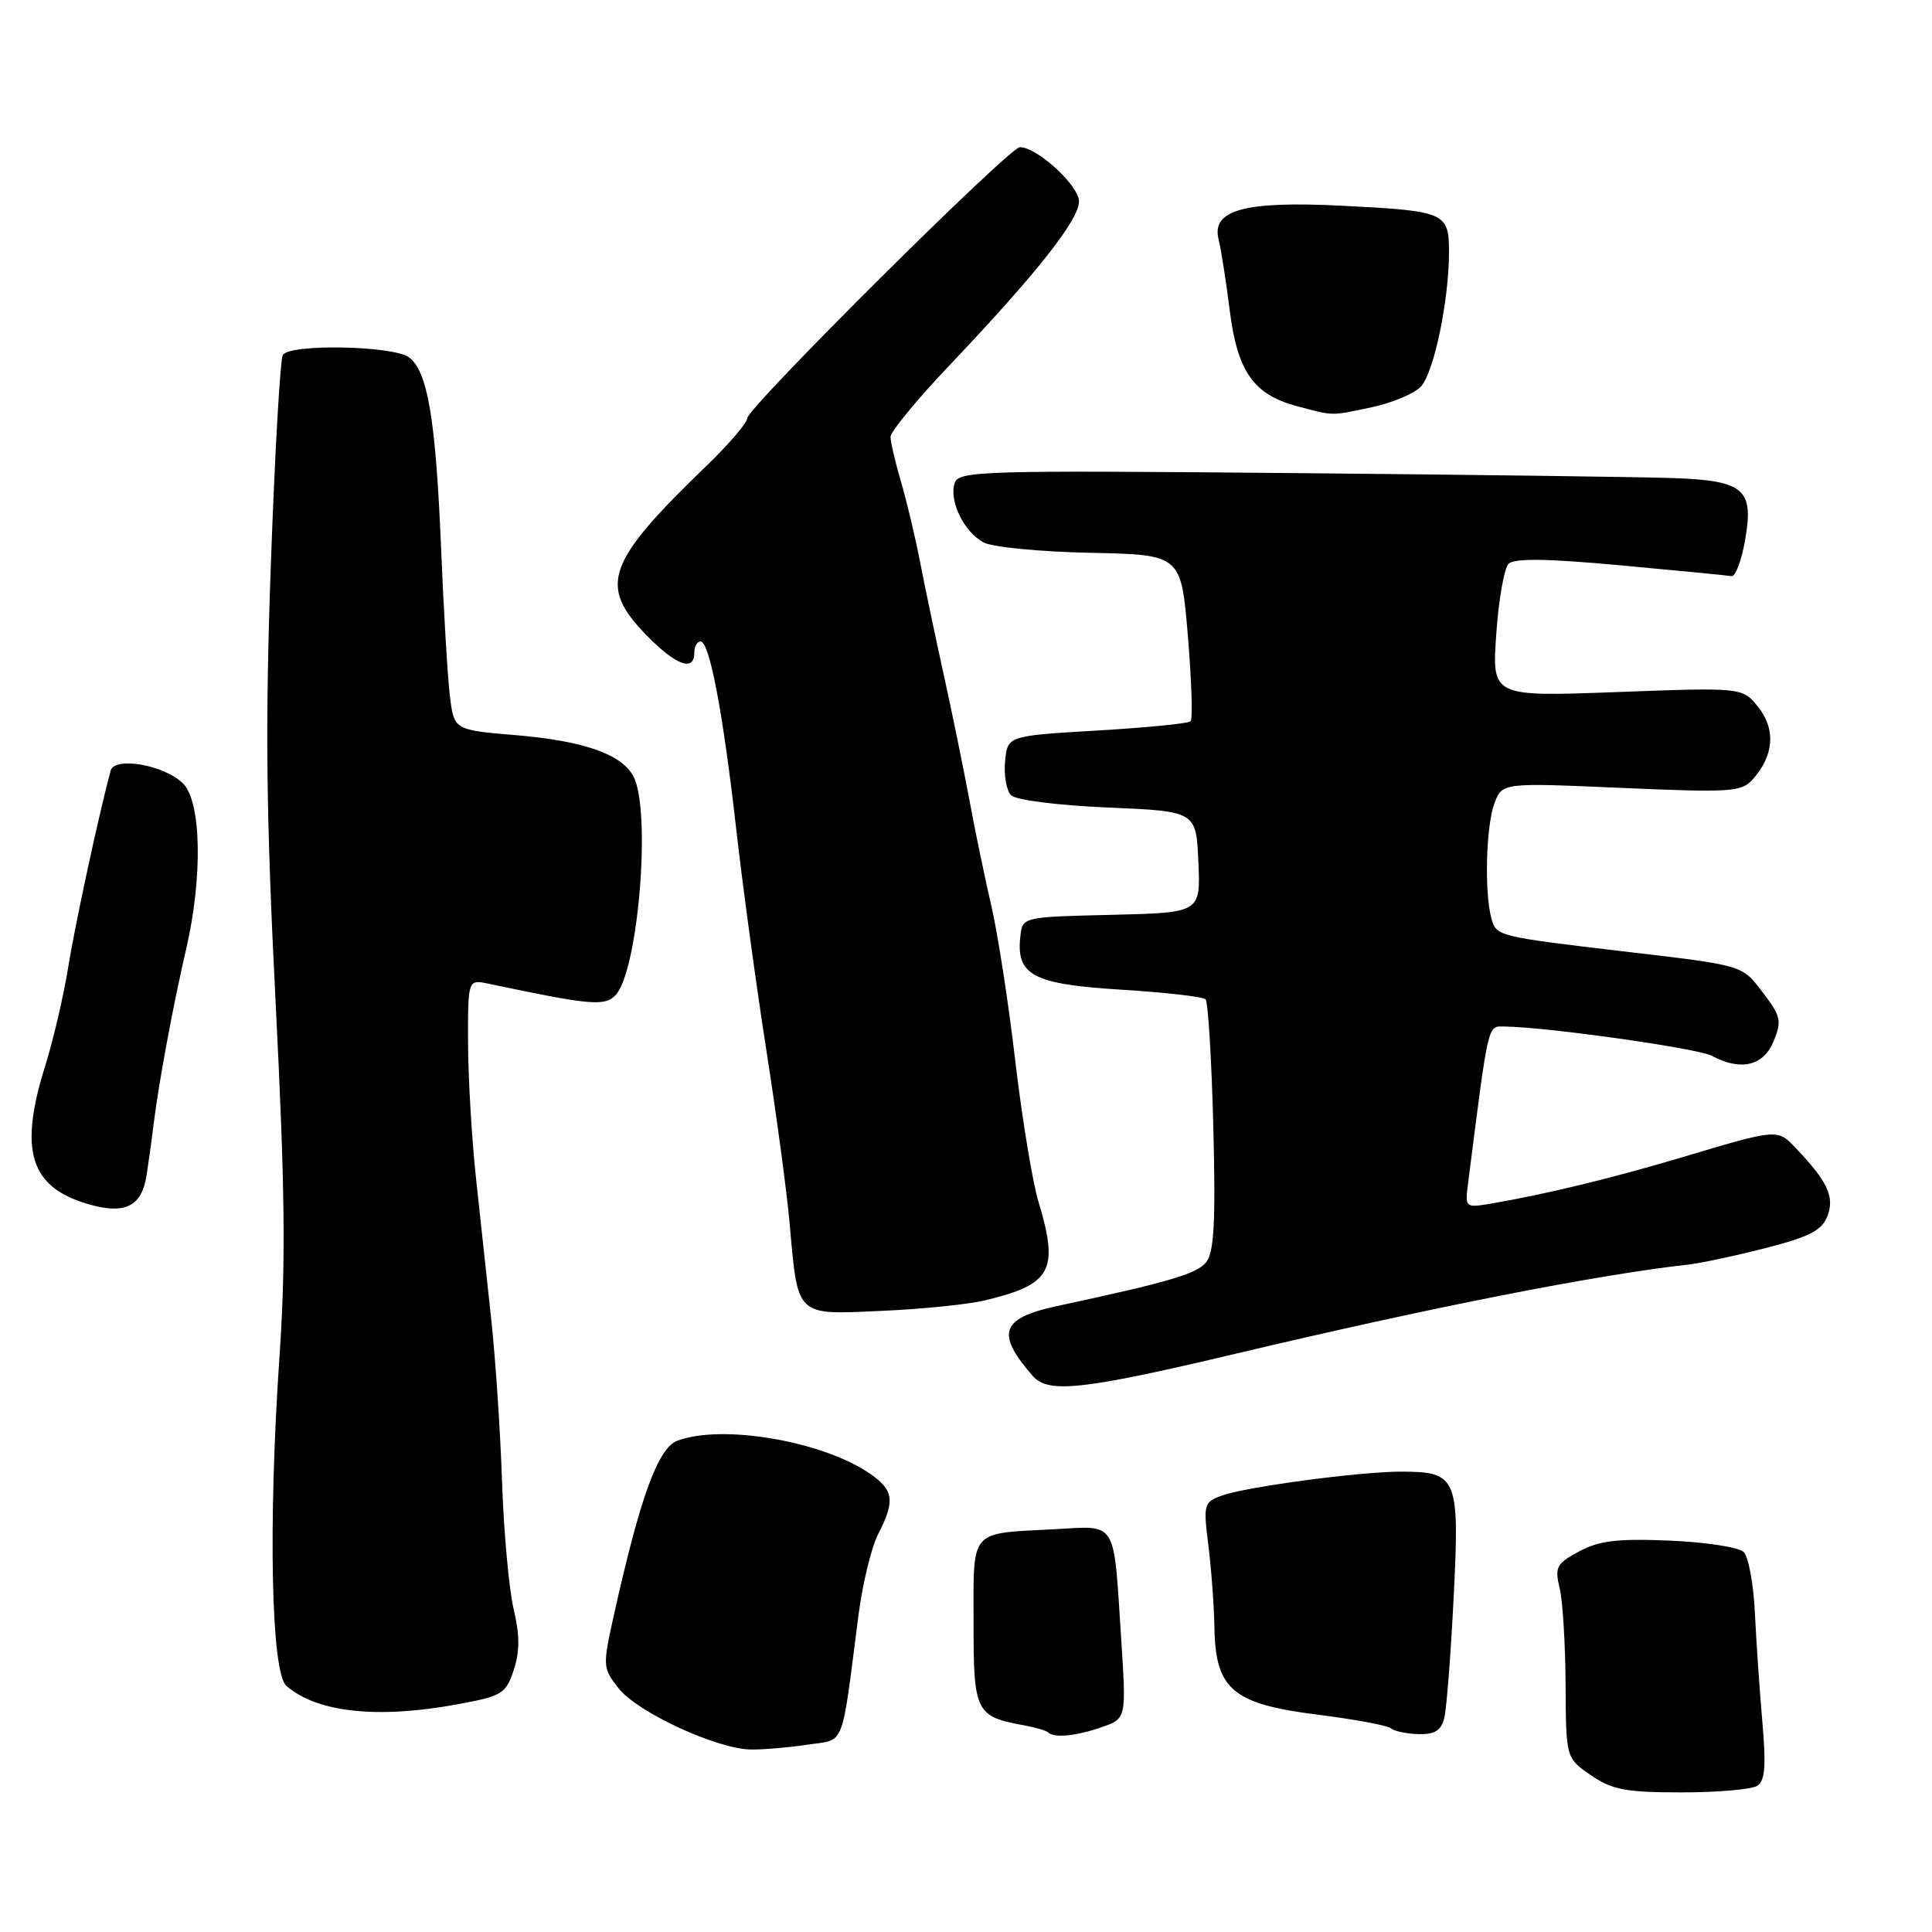 <?xml version="1.0" encoding="UTF-8" standalone="no"?>
<!DOCTYPE svg PUBLIC "-//W3C//DTD SVG 1.1//EN" "http://www.w3.org/Graphics/SVG/1.1/DTD/svg11.dtd" >
<svg xmlns="http://www.w3.org/2000/svg" xmlns:xlink="http://www.w3.org/1999/xlink" version="1.1" viewBox="0 0 256 256">
 <g >
 <path fill="currentColor"
d=" M 232.84 236.63 C 233.88 235.97 234.03 234.00 233.52 228.13 C 233.15 223.93 232.71 217.42 232.53 213.65 C 232.35 209.88 231.68 206.28 231.05 205.65 C 230.42 205.02 226.00 204.34 221.24 204.14 C 214.32 203.85 211.90 204.14 209.24 205.57 C 206.24 207.18 205.99 207.66 206.66 210.43 C 207.07 212.12 207.42 217.88 207.45 223.23 C 207.50 232.96 207.50 232.96 210.81 235.23 C 213.63 237.16 215.42 237.50 222.81 237.50 C 227.59 237.50 232.10 237.11 232.84 236.63 Z  M 107.00 231.18 C 112.06 230.42 111.43 232.02 113.76 213.96 C 114.30 209.81 115.47 205.00 116.37 203.26 C 118.63 198.88 118.43 197.43 115.25 195.25 C 108.97 190.94 95.63 188.67 89.74 190.91 C 87.20 191.88 84.86 198.27 81.41 213.71 C 79.83 220.81 79.83 220.97 81.97 223.71 C 84.43 226.88 95.00 231.76 99.50 231.82 C 101.15 231.84 104.53 231.55 107.00 231.18 Z  M 145.98 228.86 C 149.25 227.72 149.25 227.72 148.56 217.11 C 147.53 201.20 148.13 202.18 139.70 202.63 C 128.36 203.23 129.00 202.48 129.00 215.03 C 129.00 226.93 129.26 227.45 135.82 228.64 C 137.27 228.91 138.65 229.32 138.89 229.56 C 139.66 230.33 142.60 230.04 145.98 228.86 Z  M 191.37 227.65 C 191.68 226.44 192.24 219.20 192.62 211.57 C 193.42 195.76 193.10 195.00 185.61 195.00 C 180.21 195.00 165.12 197.01 161.95 198.16 C 159.50 199.04 159.43 199.29 160.12 204.79 C 160.51 207.93 160.87 212.84 160.92 215.69 C 161.05 223.84 163.34 225.78 174.50 227.19 C 179.45 227.81 183.86 228.63 184.30 229.01 C 184.74 229.39 186.39 229.74 187.96 229.78 C 190.11 229.84 190.96 229.31 191.37 227.65 Z  M 60.61 225.83 C 66.54 224.74 67.03 224.44 68.07 221.29 C 68.89 218.82 68.88 216.67 68.06 213.21 C 67.45 210.62 66.76 203.10 66.53 196.50 C 66.31 189.90 65.67 180.22 65.11 175.00 C 64.55 169.78 63.63 161.22 63.06 156.00 C 62.50 150.78 62.03 142.74 62.02 138.13 C 62.00 129.77 62.00 129.77 64.75 130.35 C 78.15 133.18 80.07 133.36 81.52 131.91 C 84.57 128.86 86.34 107.38 83.92 102.85 C 82.34 99.91 77.29 98.15 68.19 97.40 C 60.15 96.72 60.15 96.72 59.60 92.11 C 59.30 89.58 58.78 80.75 58.44 72.50 C 57.73 55.51 56.67 49.24 54.21 47.36 C 52.15 45.80 38.41 45.53 37.48 47.03 C 37.13 47.60 36.41 60.09 35.89 74.78 C 35.13 95.96 35.26 107.99 36.52 132.79 C 37.77 157.54 37.88 167.37 37.03 179.79 C 35.52 201.99 35.93 221.65 37.95 223.39 C 42.02 226.92 50.02 227.78 60.61 225.83 Z  M 163.80 179.36 C 189.60 173.24 211.35 168.95 223.64 167.57 C 225.37 167.38 230.04 166.38 234.01 165.36 C 239.81 163.87 241.42 163.03 242.15 161.12 C 243.11 158.57 242.18 156.58 237.98 152.16 C 235.48 149.54 235.70 149.52 222.50 153.46 C 213.56 156.12 204.87 158.23 197.81 159.44 C 194.11 160.07 194.11 160.07 194.53 156.78 C 197.28 135.18 197.09 136.00 199.35 136.02 C 204.88 136.07 224.96 138.91 226.80 139.89 C 230.64 141.95 233.65 141.26 235.00 138.00 C 236.12 135.29 235.99 134.67 233.60 131.54 C 230.77 127.83 231.18 127.95 215.00 126.05 C 198.43 124.09 198.25 124.05 197.61 121.68 C 196.67 118.17 196.91 109.36 198.03 106.42 C 199.06 103.71 199.06 103.71 214.83 104.40 C 229.26 105.03 230.74 104.94 232.22 103.30 C 235.04 100.17 235.33 96.69 233.01 93.74 C 230.91 91.08 230.91 91.08 214.30 91.70 C 197.69 92.32 197.69 92.32 198.26 84.05 C 198.57 79.50 199.31 75.29 199.89 74.71 C 200.65 73.95 204.97 74.01 214.73 74.91 C 222.30 75.61 228.92 76.25 229.43 76.34 C 229.95 76.43 230.76 74.29 231.23 71.59 C 232.43 64.82 231.13 63.69 221.77 63.35 C 217.77 63.20 194.82 62.90 170.77 62.68 C 129.89 62.31 127.01 62.40 126.49 64.03 C 125.73 66.41 127.77 70.54 130.36 71.89 C 131.54 72.50 137.90 73.12 144.50 73.25 C 156.50 73.50 156.50 73.50 157.40 84.27 C 157.89 90.19 158.06 95.28 157.76 95.57 C 157.47 95.87 151.89 96.42 145.36 96.80 C 133.50 97.50 133.50 97.50 133.18 100.88 C 133.00 102.73 133.36 104.76 133.98 105.38 C 134.61 106.01 140.15 106.72 146.80 107.00 C 158.50 107.50 158.50 107.50 158.79 114.22 C 159.09 120.94 159.09 120.94 147.29 121.22 C 135.54 121.50 135.50 121.51 135.21 124.00 C 134.60 129.21 136.83 130.41 148.47 131.13 C 154.33 131.49 159.40 132.07 159.74 132.41 C 160.08 132.75 160.54 140.33 160.77 149.26 C 161.09 161.82 160.88 165.89 159.84 167.23 C 158.64 168.78 154.97 169.86 140.11 173.05 C 132.60 174.66 131.90 176.66 136.86 182.34 C 138.91 184.68 143.54 184.16 163.80 179.36 Z  M 130.50 172.31 C 139.36 170.18 140.35 168.36 137.59 159.19 C 136.81 156.61 135.43 148.20 134.52 140.50 C 133.62 132.80 132.19 123.58 131.35 120.00 C 130.52 116.42 129.21 110.12 128.45 106.00 C 127.68 101.88 126.16 94.45 125.07 89.50 C 123.98 84.55 122.56 77.80 121.92 74.50 C 121.29 71.20 120.14 66.39 119.38 63.81 C 118.62 61.23 118.00 58.56 118.00 57.88 C 118.00 57.20 121.49 52.96 125.75 48.47 C 137.37 36.24 143.00 29.10 142.97 26.68 C 142.95 24.57 137.42 19.50 135.14 19.50 C 133.74 19.50 99.00 54.05 99.01 55.43 C 99.01 56.02 96.65 58.78 93.76 61.58 C 80.29 74.57 79.23 77.57 85.70 84.21 C 89.57 88.17 92.00 89.05 92.00 86.50 C 92.00 85.67 92.37 85.00 92.83 85.00 C 94.02 85.00 95.80 94.39 97.57 110.00 C 98.41 117.42 100.19 130.47 101.52 139.00 C 102.86 147.53 104.25 157.88 104.62 162.00 C 105.74 174.59 105.35 174.21 116.75 173.70 C 122.11 173.47 128.30 172.84 130.50 172.31 Z  M 19.42 155.74 C 19.70 153.96 20.12 150.93 20.35 149.00 C 21.02 143.52 22.95 133.13 24.66 125.79 C 26.87 116.29 26.69 106.25 24.26 103.82 C 21.81 101.37 15.18 100.20 14.66 102.12 C 13.07 108.03 9.90 122.72 9.02 128.26 C 8.42 131.98 7.06 137.83 5.98 141.26 C 2.48 152.44 3.97 157.28 11.61 159.53 C 16.54 160.98 18.77 159.90 19.42 155.74 Z  M 181.85 53.94 C 184.57 53.35 187.48 52.12 188.31 51.19 C 190.02 49.28 192.00 39.75 192.00 33.42 C 192.00 28.15 191.54 27.95 177.79 27.26 C 164.91 26.61 160.49 27.82 161.47 31.72 C 161.80 33.05 162.47 37.30 162.95 41.17 C 163.97 49.24 166.11 52.29 171.85 53.82 C 176.79 55.14 176.29 55.13 181.85 53.94 Z "/>
</g>
</svg>